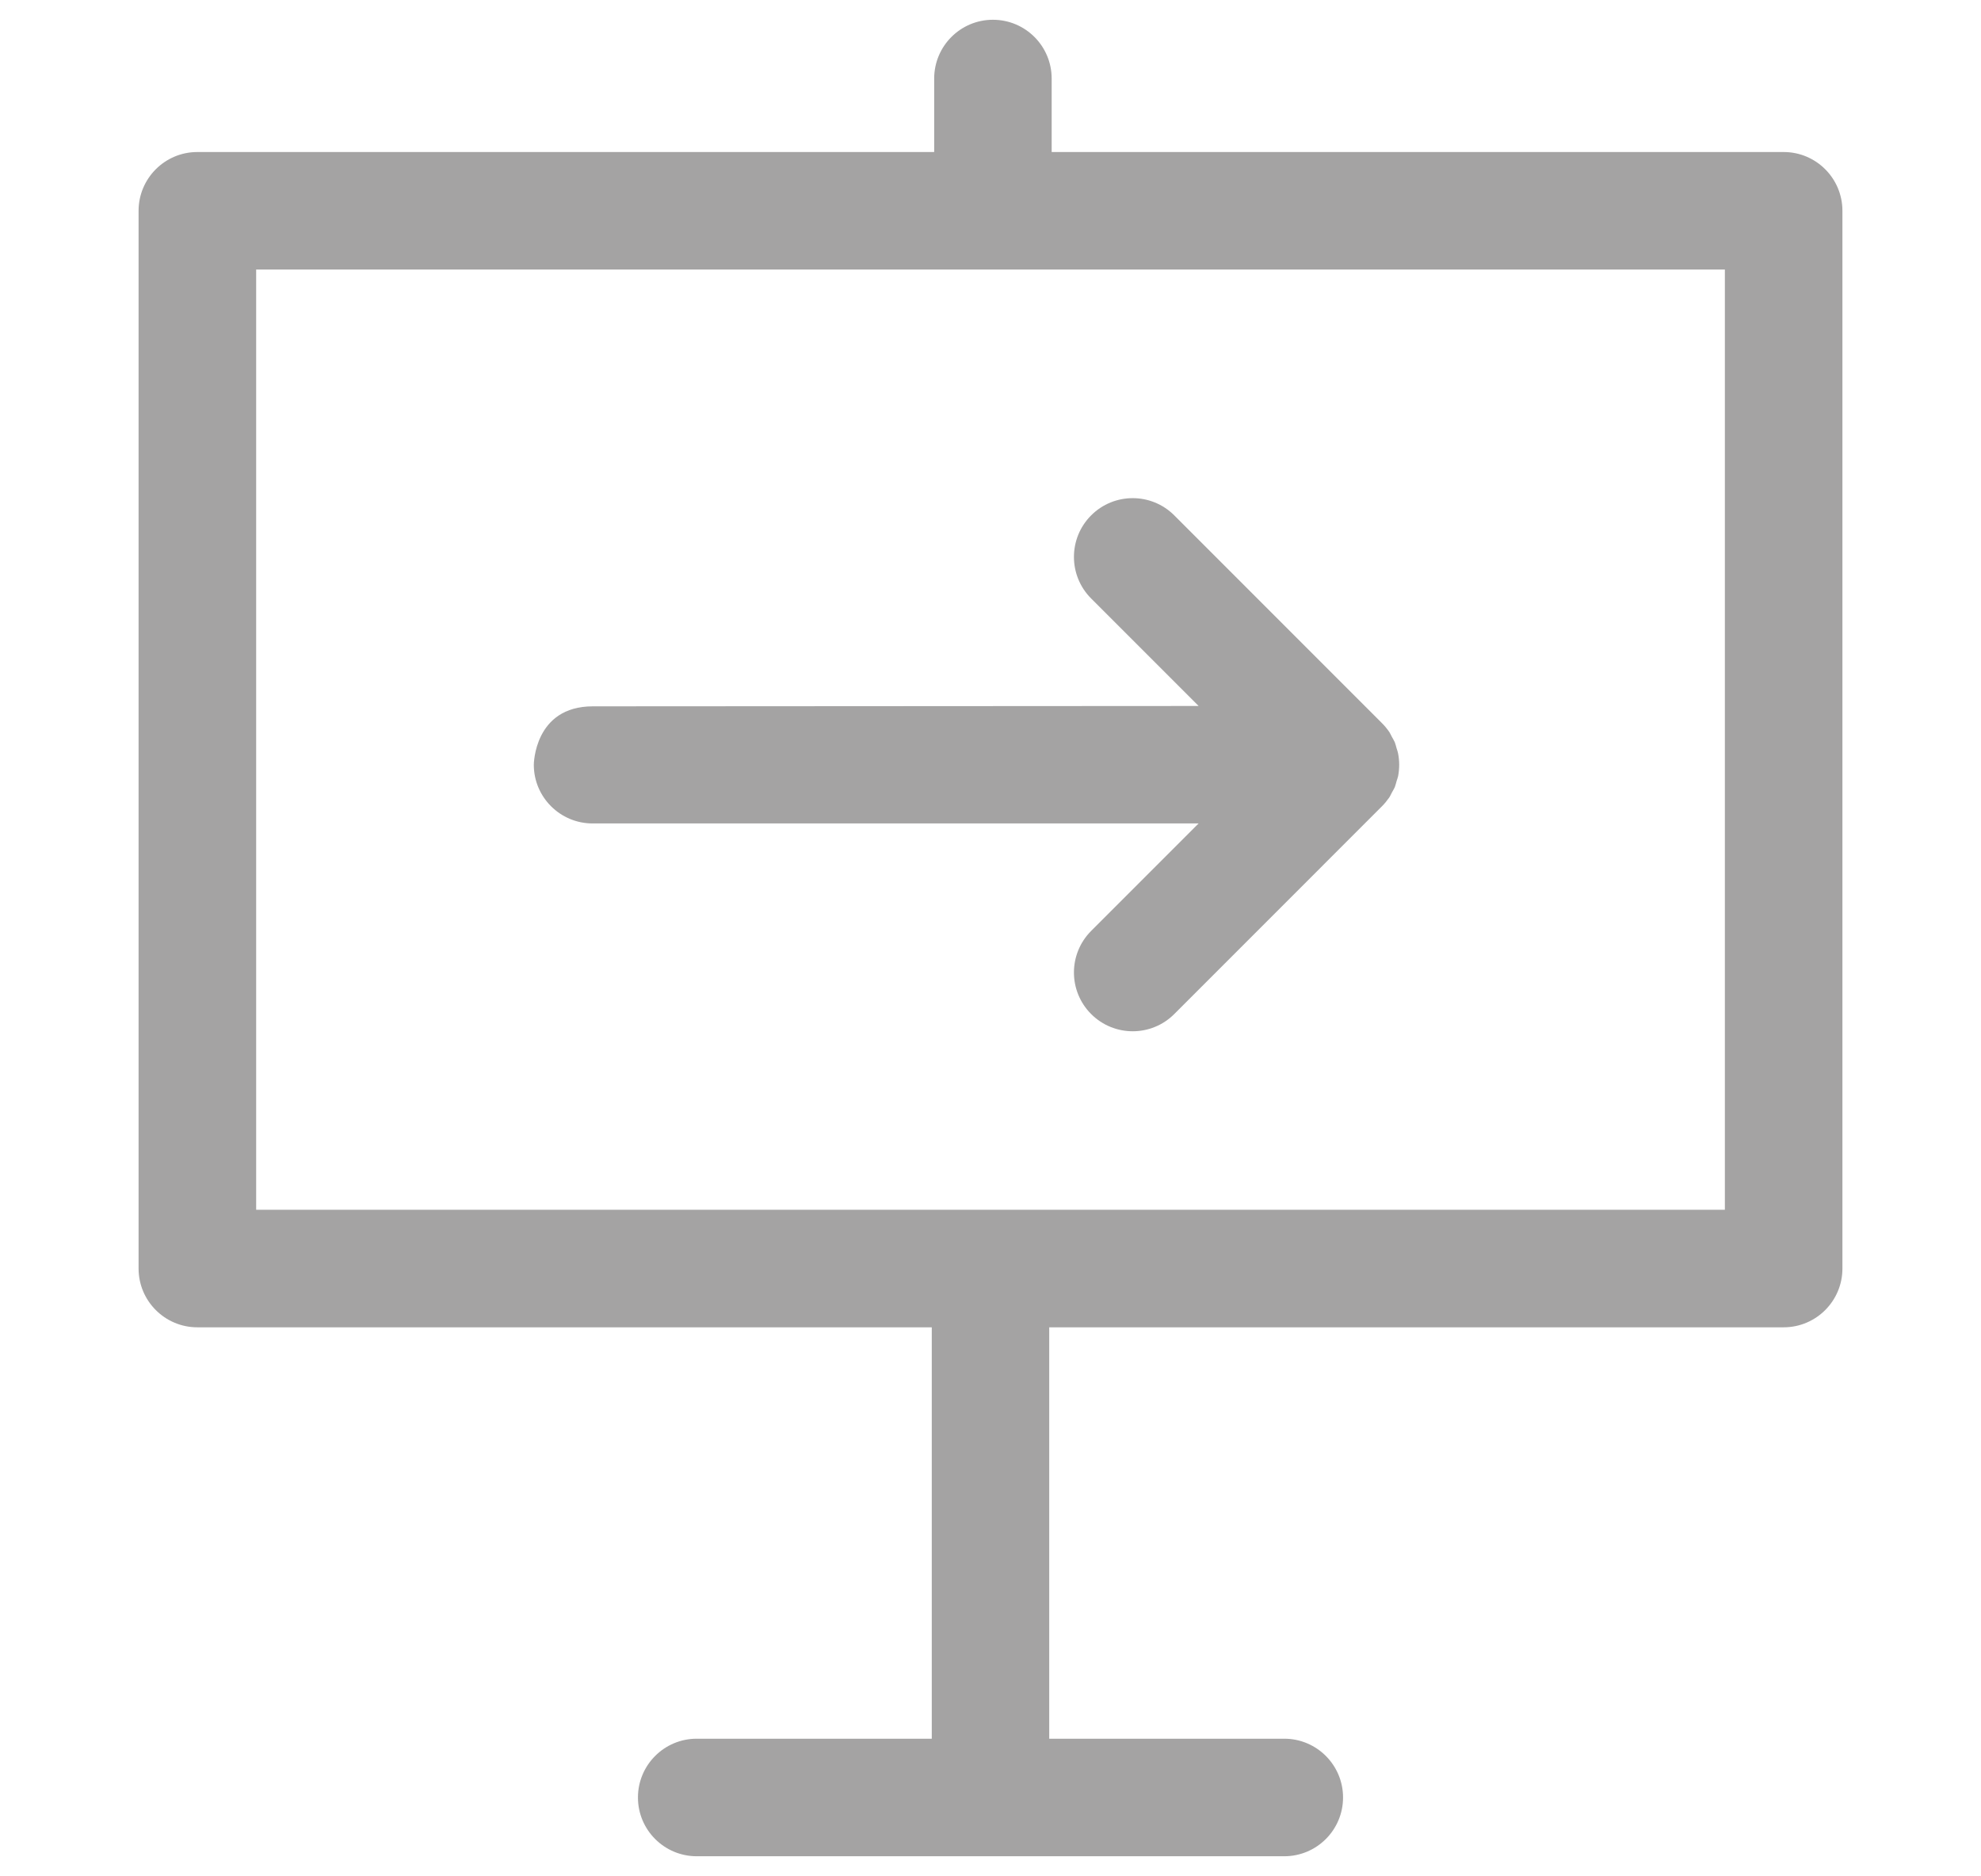 <?xml version="1.0" encoding="utf-8"?>
<!-- Generator: Adobe Illustrator 16.0.0, SVG Export Plug-In . SVG Version: 6.00 Build 0)  -->
<!DOCTYPE svg PUBLIC "-//W3C//DTD SVG 1.1//EN" "http://www.w3.org/Graphics/SVG/1.1/DTD/svg11.dtd">
<svg version="1.1" id="Isolation_Mode" xmlns="http://www.w3.org/2000/svg" xmlns:xlink="http://www.w3.org/1999/xlink" x="0px"
	 y="0px" width="60.854px" height="57.615px" viewBox="0 0 60.854 57.615" enable-background="new 0 0 60.854 57.615"
	 xml:space="preserve">
<g>
	<path fill="#A4A3A3" d="M54.792,4.669H32.306c0-0.902,0-2.256,0-2.256c0-0.998-0.807-1.806-1.805-1.806
		c-0.996,0-1.804,0.808-1.804,1.806c0,0,0,1.354,0,2.256H6.062c-0.996,0-1.805,0.809-1.805,1.805V38.96
		c0,0.996,0.809,1.805,1.805,1.805h22.561v12.635h-7.221c-0.996,0-1.805,0.809-1.805,1.805c0,0.997,0.809,1.805,1.805,1.805h18.05
		c0.996,0,1.805-0.808,1.805-1.805c0-0.996-0.809-1.805-1.805-1.805h-7.221V40.765h22.561c0.996,0,1.805-0.809,1.805-1.805V6.474
		C56.597,5.478,55.789,4.669,54.792,4.669z M52.986,37.155H7.869V8.278h45.117V37.155z M18.203,25.29H36.82l-3.301,3.301
		c-0.705,0.705-0.705,1.848,0,2.553s1.848,0.705,2.553,0l6.381-6.382c0.084-0.084,0.158-0.177,0.227-0.274
		c0.029-0.047,0.051-0.097,0.076-0.145c0.031-0.055,0.062-0.107,0.09-0.166c0.023-0.062,0.039-0.127,0.057-0.191
		c0.016-0.049,0.033-0.096,0.045-0.146c0.045-0.233,0.045-0.475-0.002-0.708c-0.01-0.051-0.027-0.098-0.043-0.146
		c-0.018-0.064-0.033-0.129-0.057-0.191c-0.027-0.059-0.059-0.111-0.09-0.167c-0.025-0.047-0.047-0.097-0.076-0.144
		c-0.068-0.098-0.143-0.191-0.227-0.274l-6.381-6.382c-0.705-0.705-1.848-0.705-2.553,0s-0.705,1.848,0,2.553l3.301,3.301
		l-18.611,0.011c-1.805,0-1.811,1.794-1.811,1.794C16.398,24.482,17.207,25.29,18.203,25.29z"/>
</g>
</svg>
